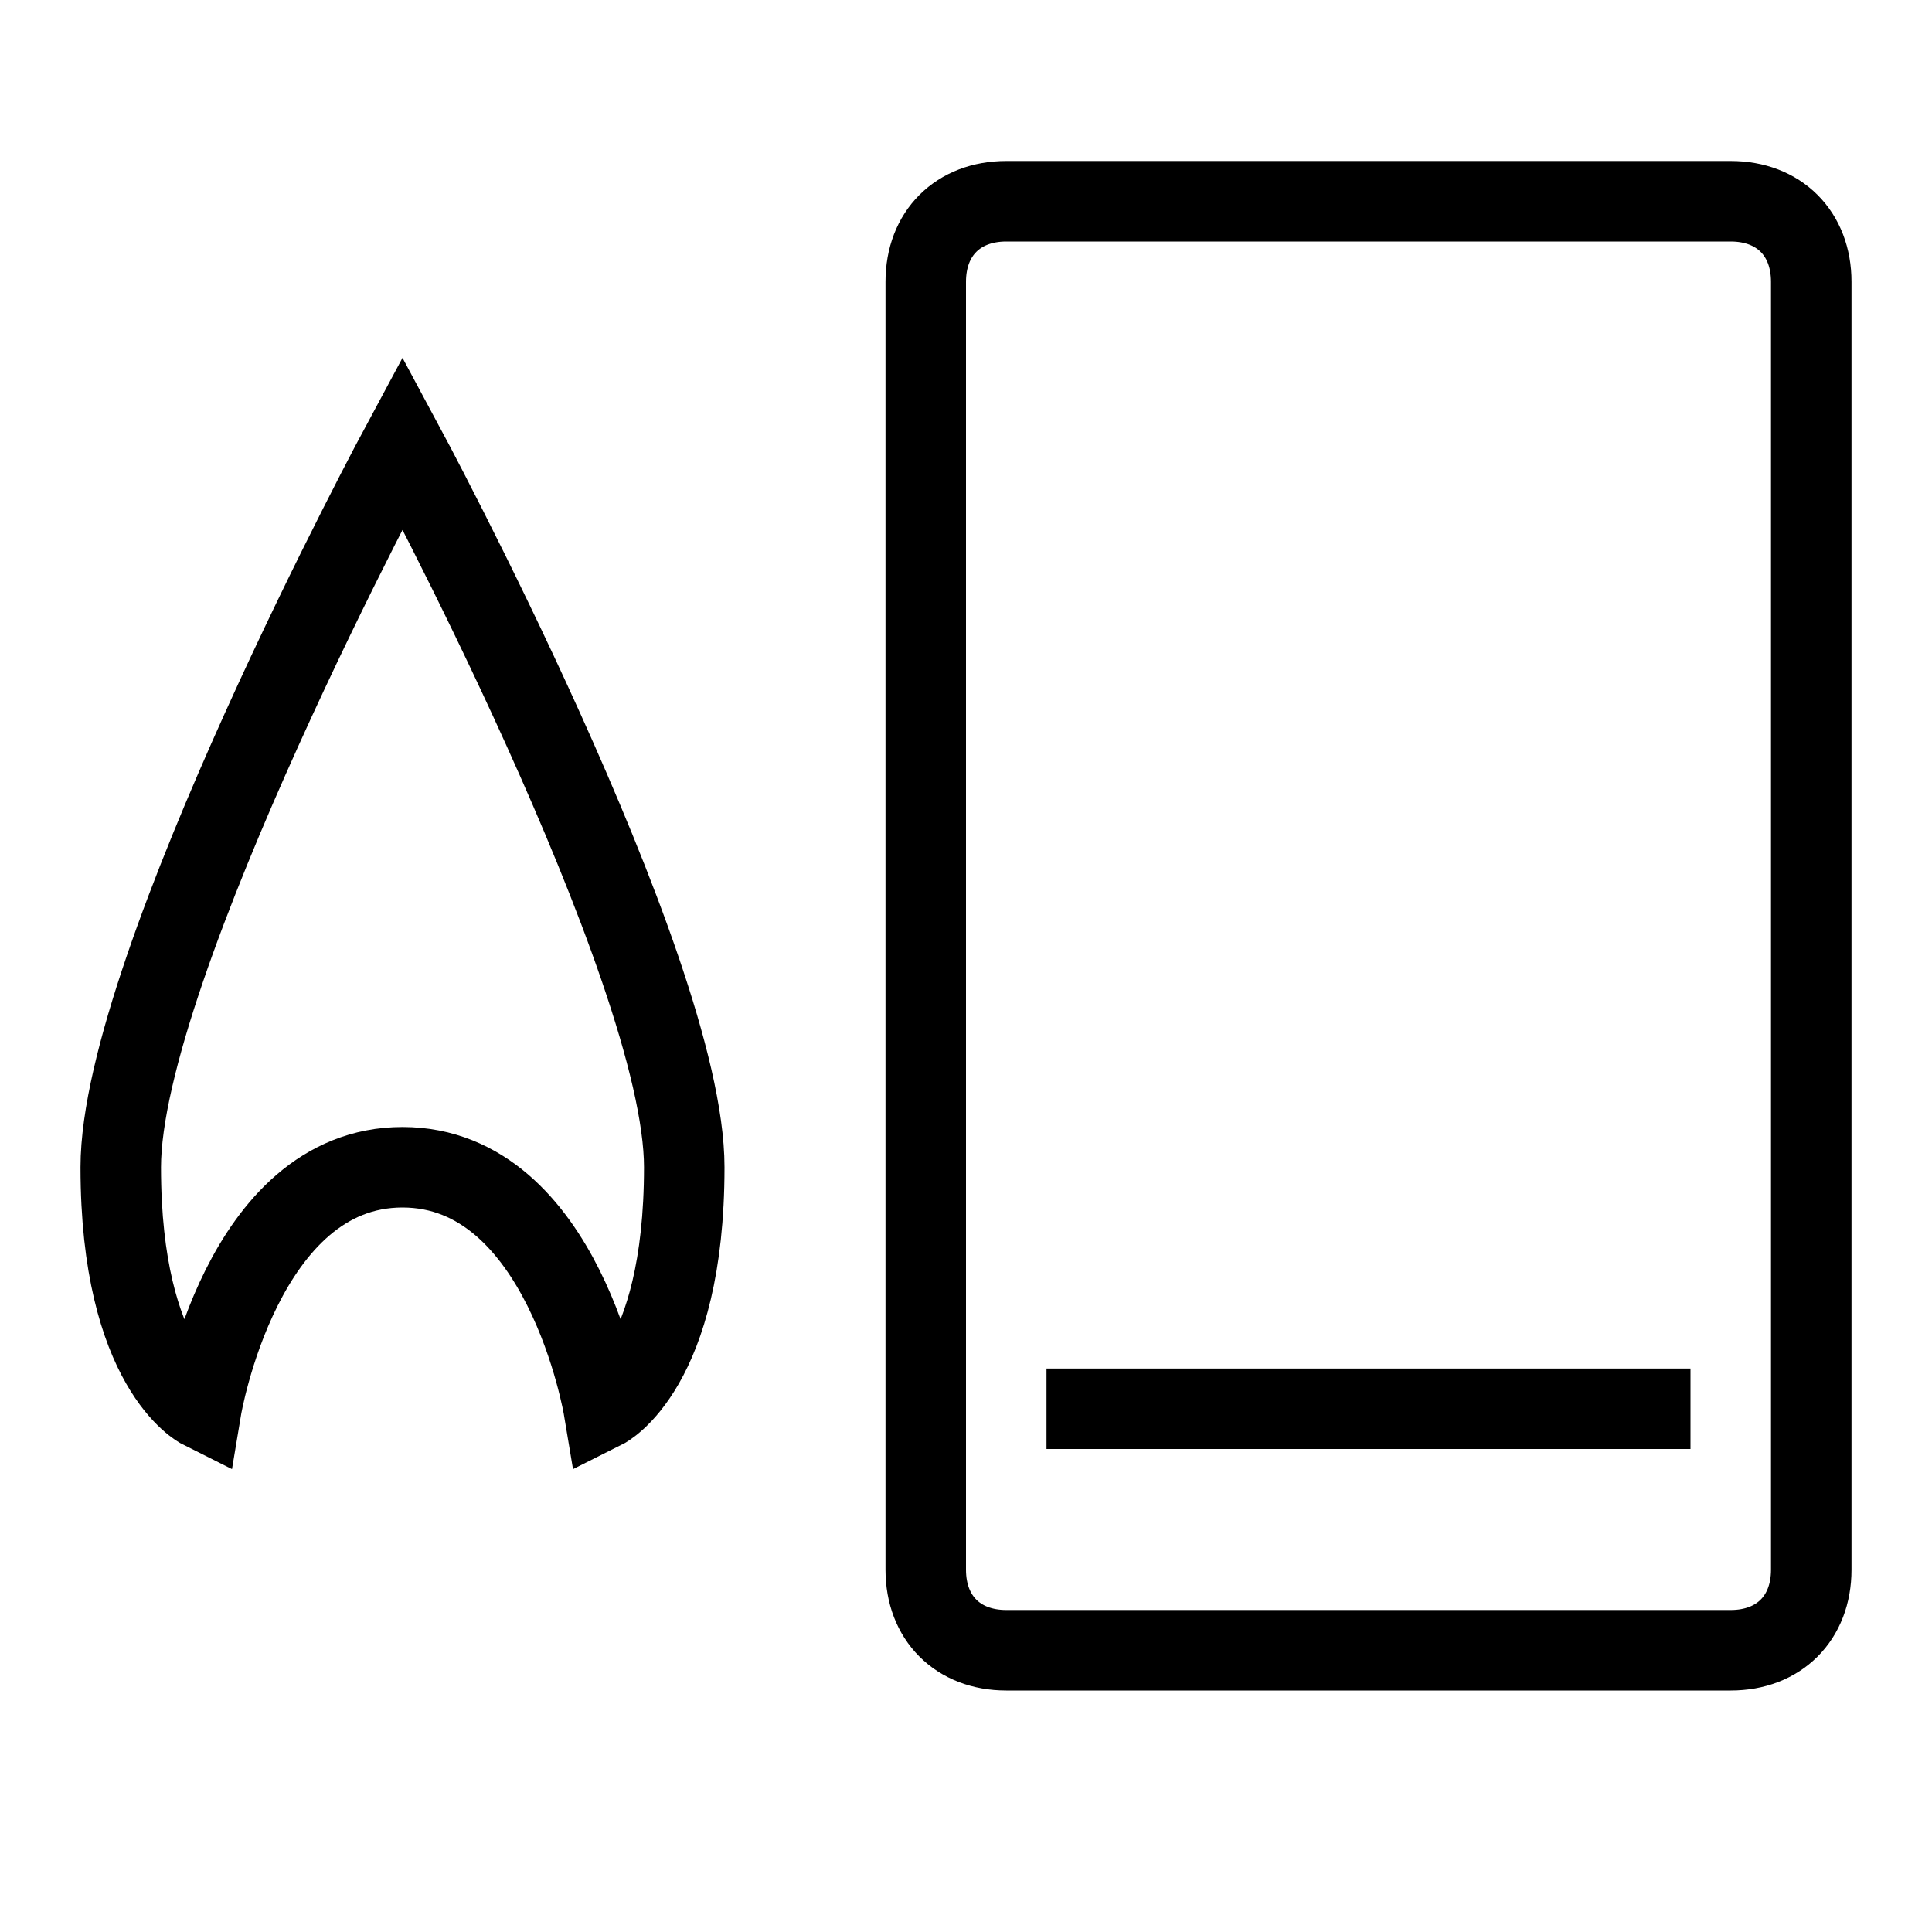 <?xml version="1.0" encoding="UTF-8" standalone="no"?>
<svg width="24px" height="24px" viewBox="0 0 24 24" version="1.1" xmlns="http://www.w3.org/2000/svg" xmlns:xlink="http://www.w3.org/1999/xlink">
    <!-- Generator: sketchtool 46.2 (44496) - http://www.bohemiancoding.com/sketch -->
    <title>gas-tank-level-empty-small</title>
    <desc>Created with sketchtool.</desc>
    <defs></defs>
    <g id="icons-published" stroke="none" stroke-width="1" fill="none" fill-rule="evenodd">
        <g id="briefing" transform="translate(-2372, -666)"></g>
        <g id="gas-tank-level-empty-small" stroke="#000000">
            <path d="M11.5,3.5 L11.5,19.5 C11.5,20.1 11.9,20.5 12.5,20.5 L21.5,20.5 C22.1,20.5 22.5,20.1 22.5,19.5 L22.5,3.5 C22.5,2.9 22.1,2.5 21.5,2.5 L12.5,2.5 C11.9,2.5 11.5,2.9 11.5,3.5 Z M21,17.5 L13,17.5 L21,17.5 Z" id="Shape"></path>
            <path d="M5,5.5 C5,5.5 1.5,12 1.5,14.5 C1.5,17 2.5,17.5 2.5,17.5 C2.5,17.5 3,14.5 5,14.5 C7,14.5 7.5,17.5 7.5,17.5 C7.5,17.5 8.5,17 8.5,14.5 C8.5,12 5,5.5 5,5.5 Z" id="Shape" stroke-linecap="round"></path>
        </g>
    </g>
</svg>